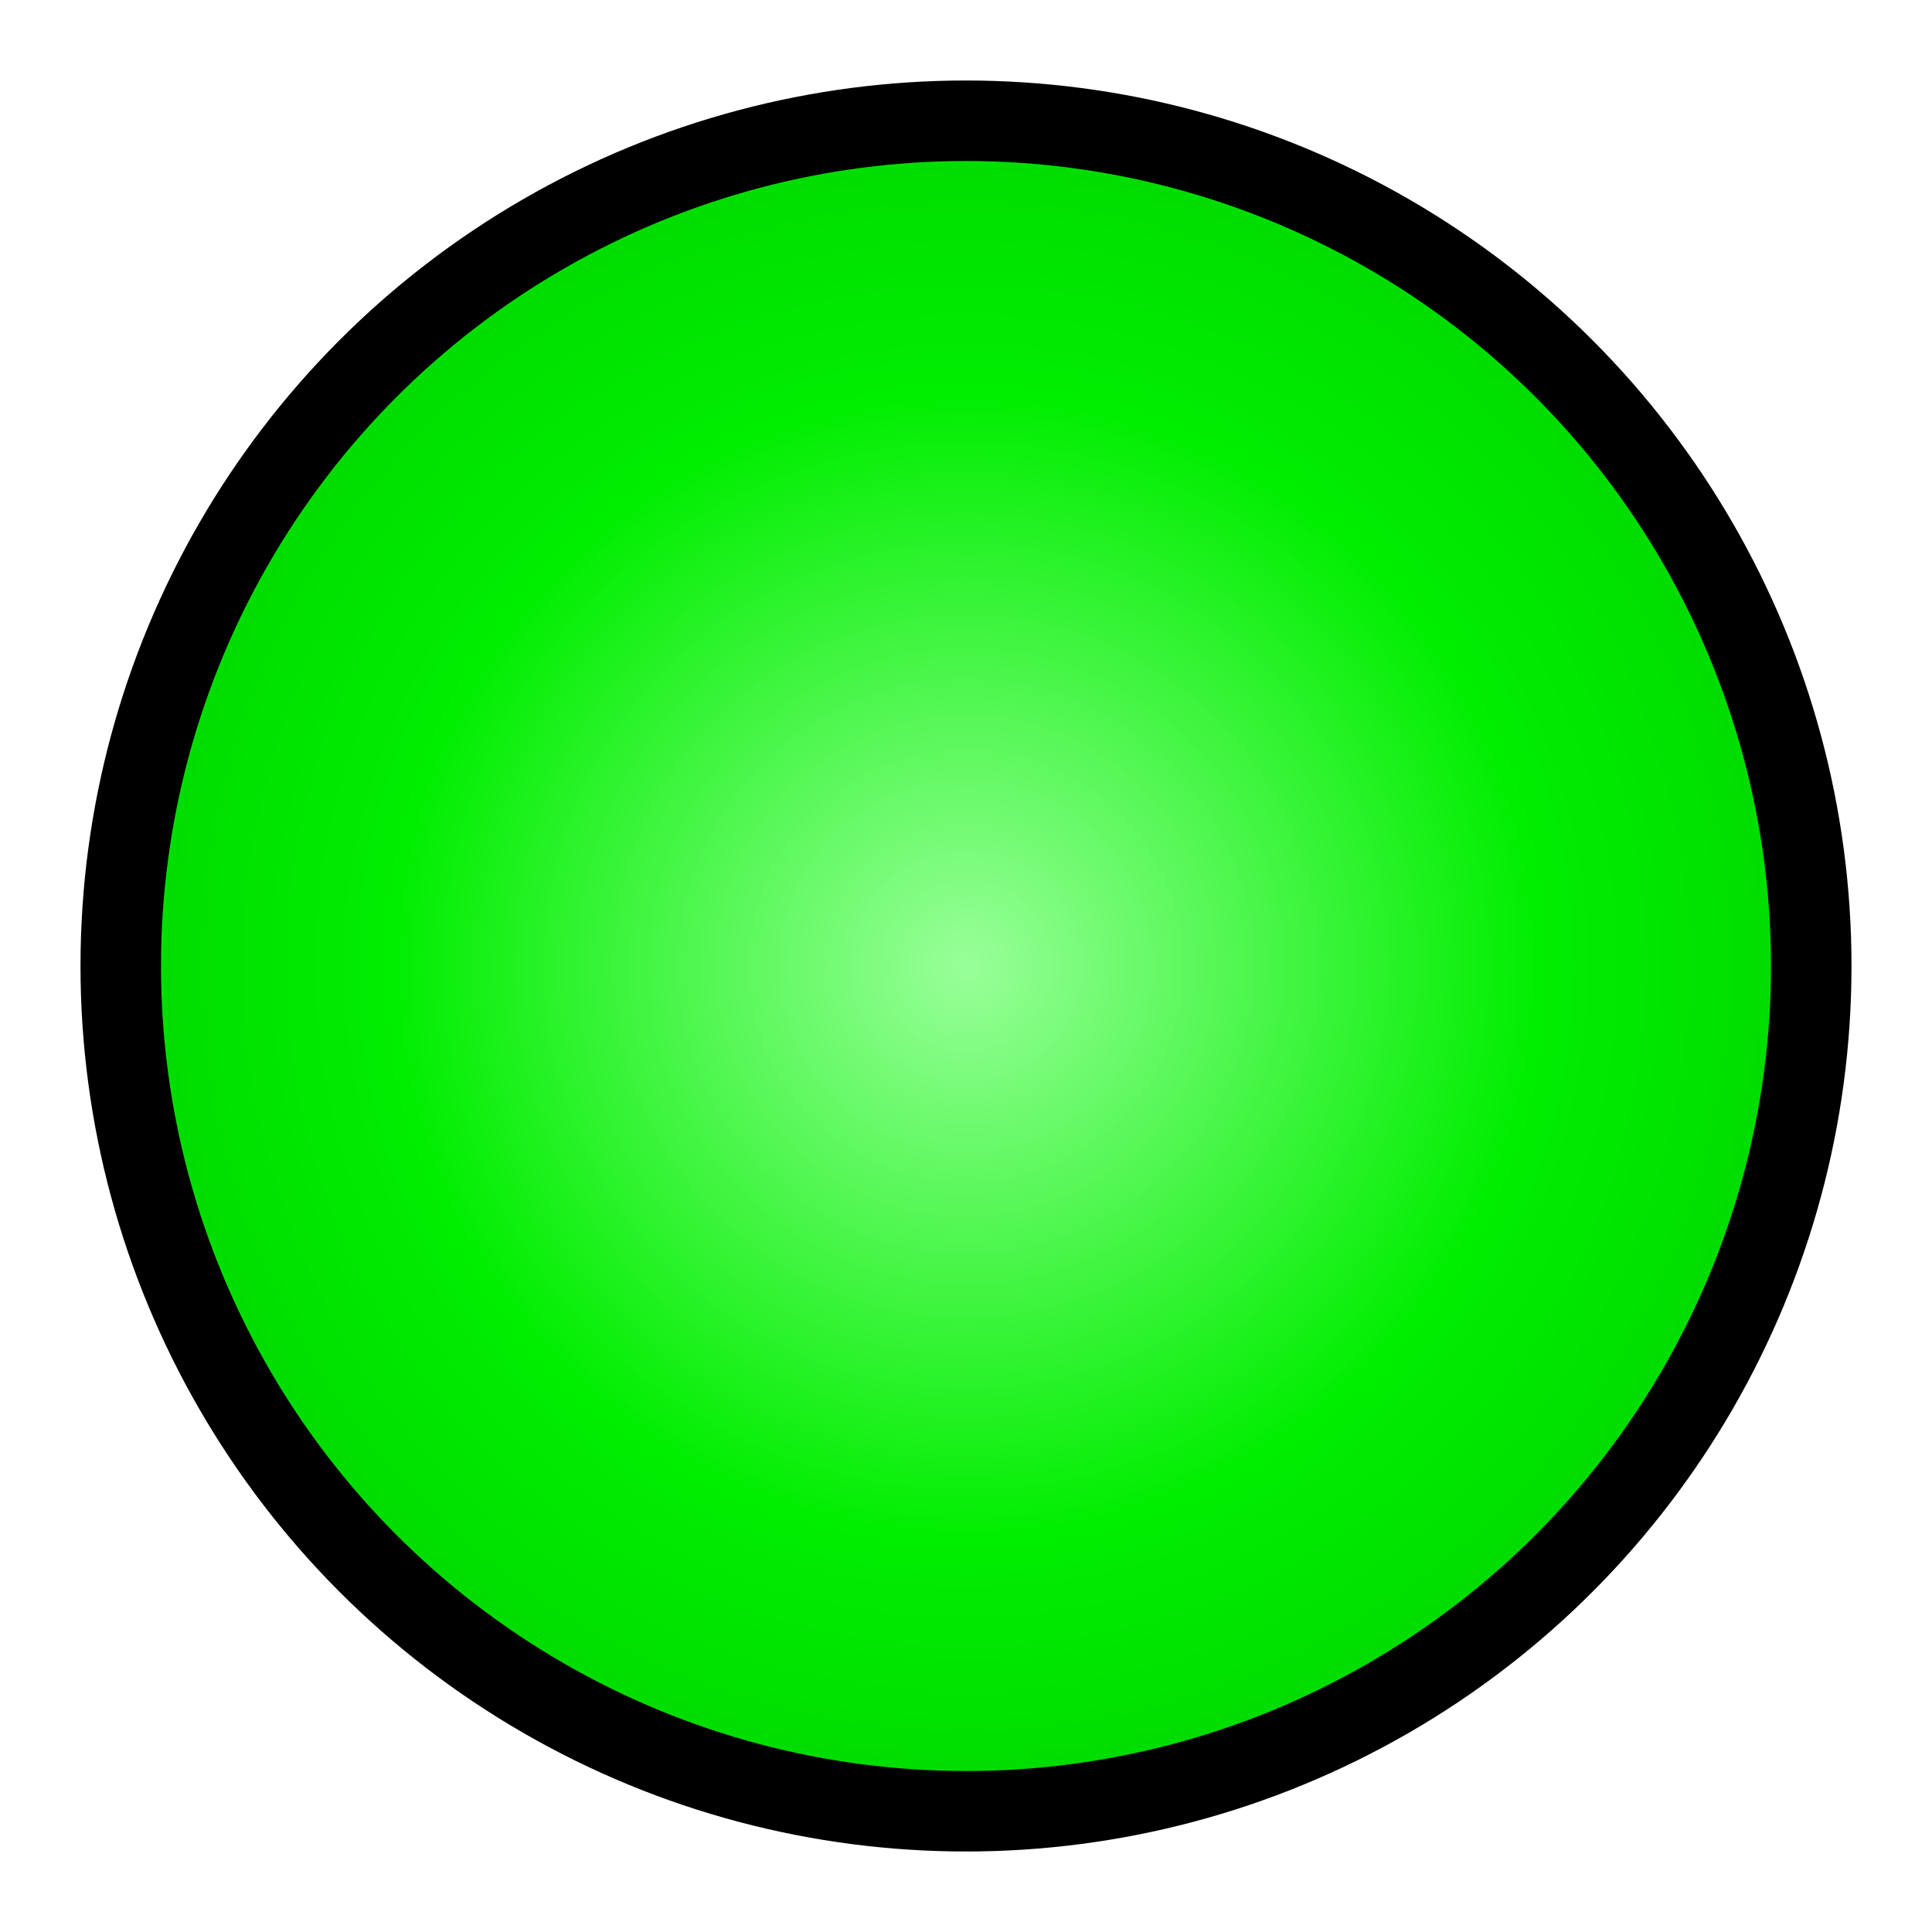 <?xml version="1.0" encoding="UTF-8" standalone="no"?>
<svg xmlns="http://www.w3.org/2000/svg" version="1.0" width="480" height="480">
<defs>
<radialGradient id="lgt" gradientUnits="objectBoundingBox">
<stop offset="0%" stop-color="#9f9"/>
<stop offset="70%" stop-color="#0e0"/>
<stop offset="100%" stop-color="#0d0"/>
</radialGradient>
</defs>
<circle cx="240" cy="240" r="220"/><circle cx="240" cy="240" r="200" fill="url(#lgt)"/>
</svg>

